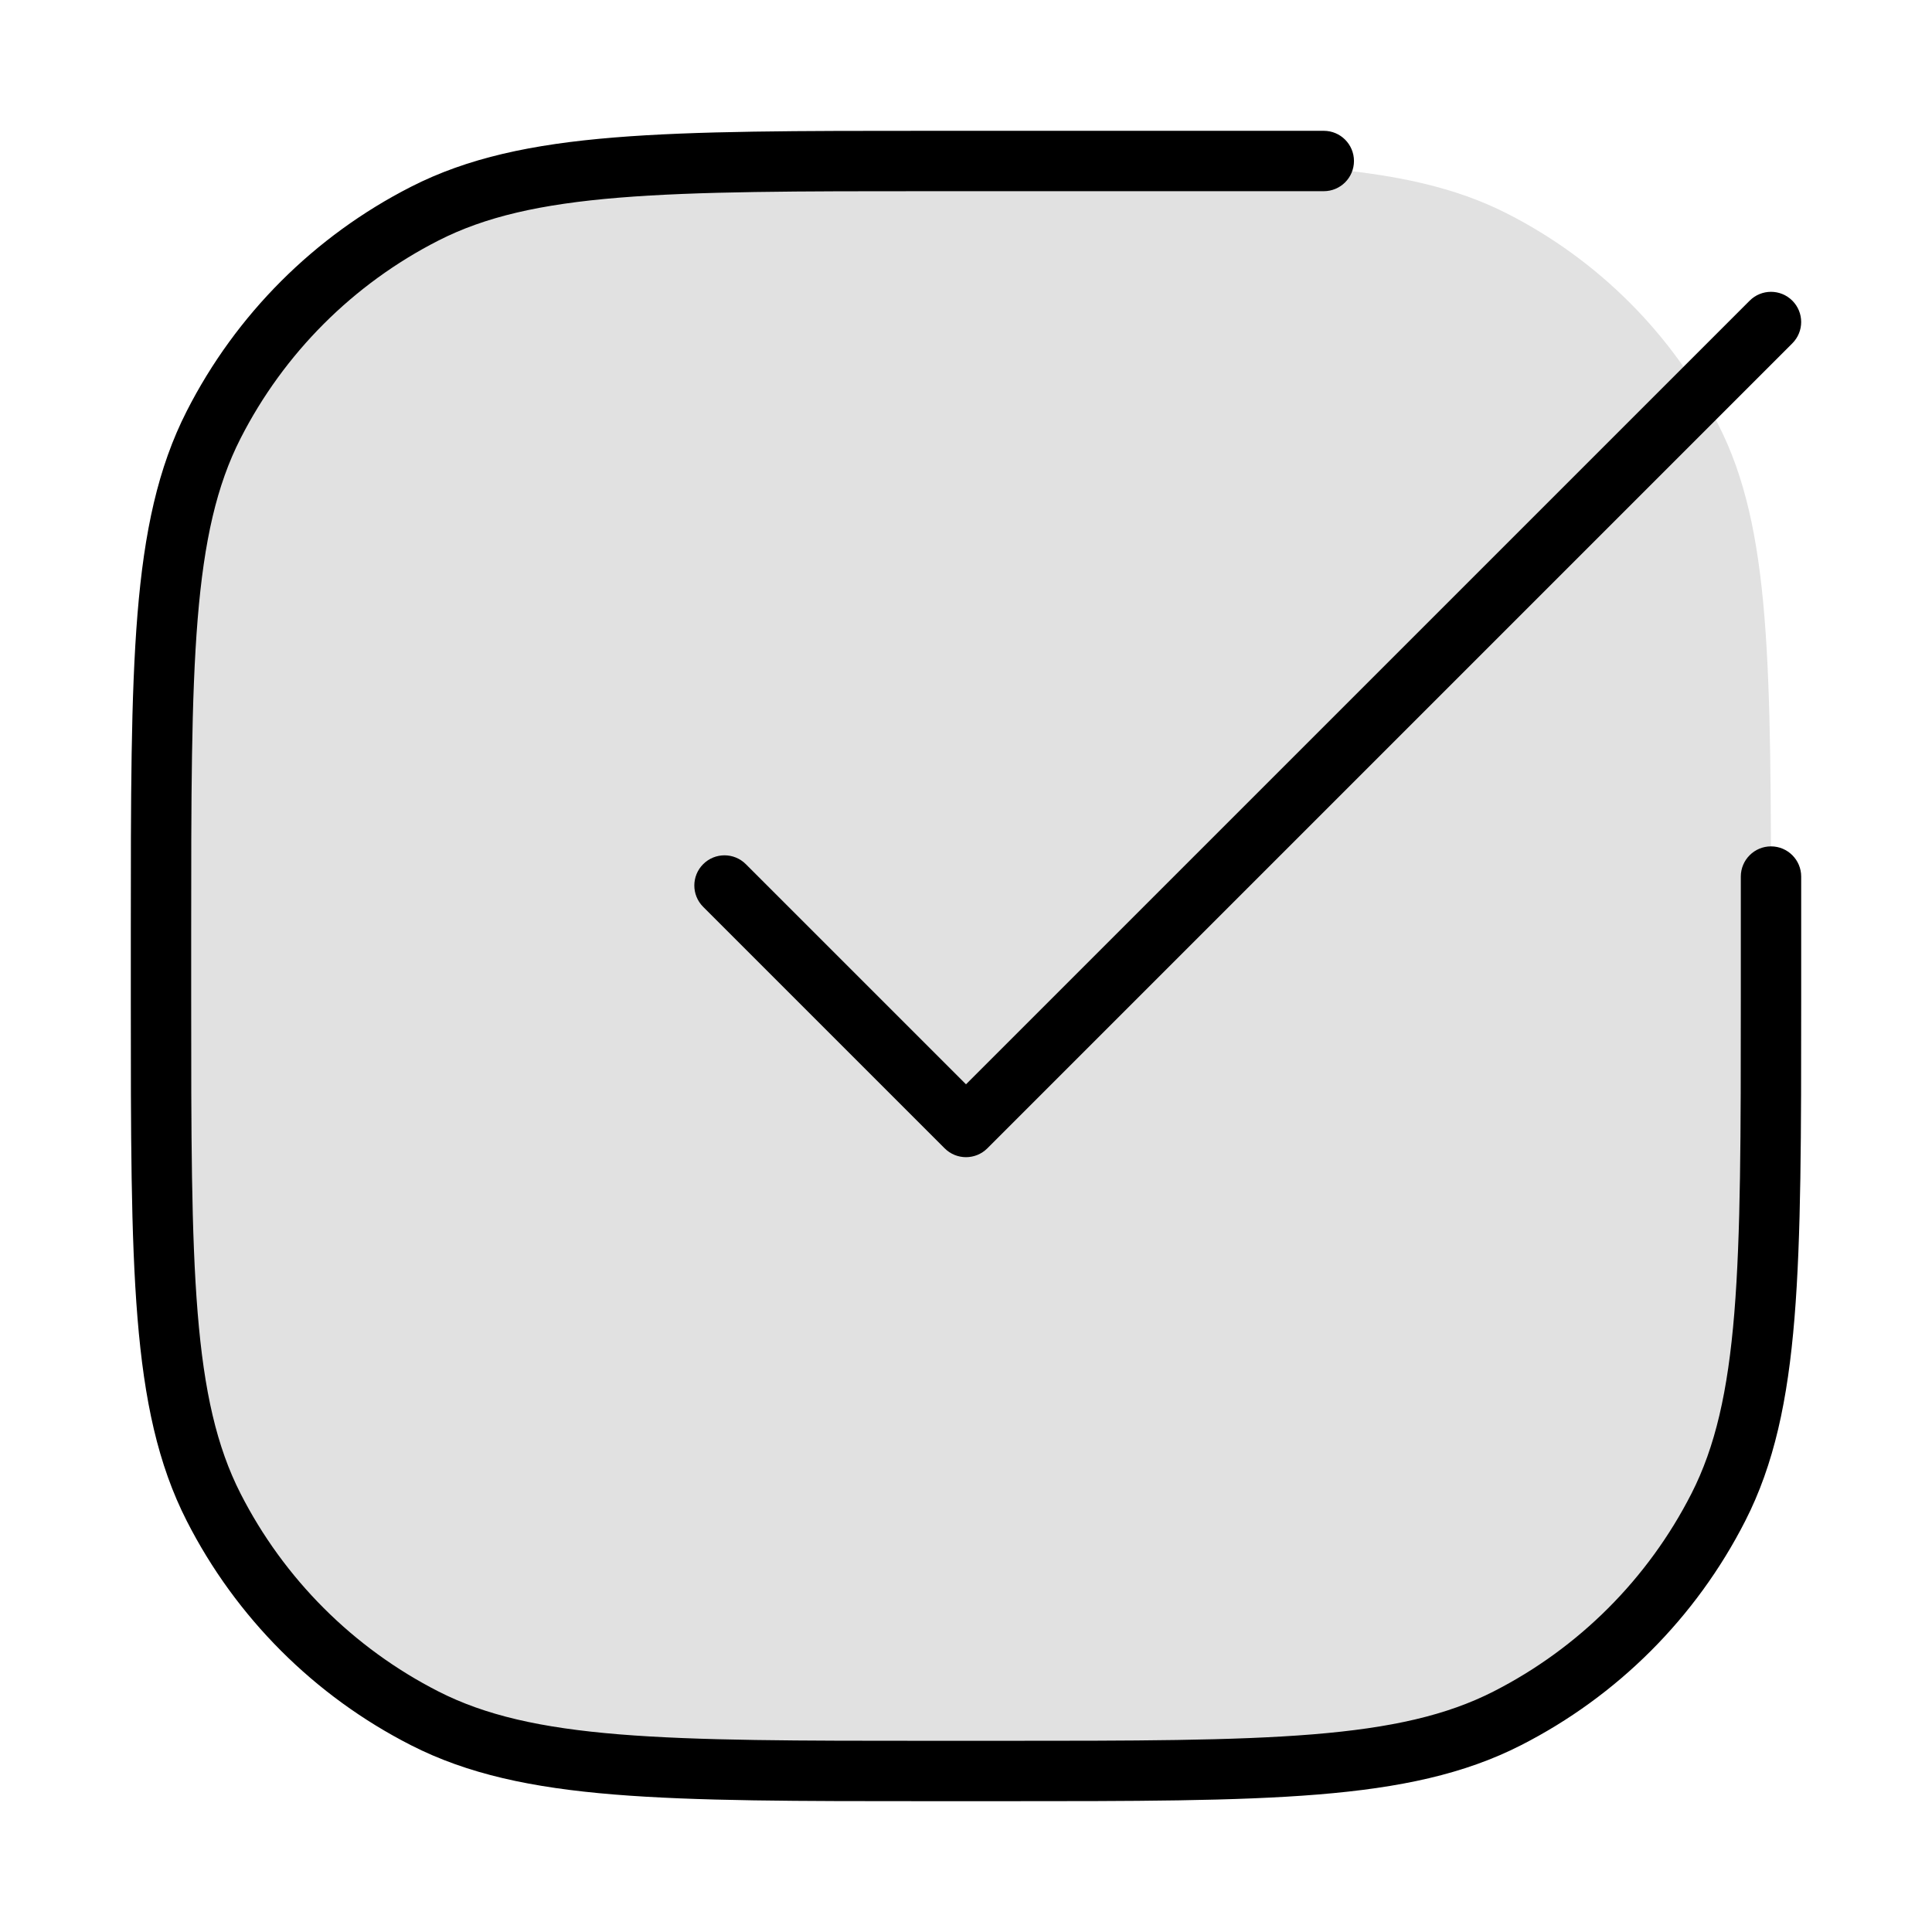 <svg id="checkbox-rec" viewBox="0 0 48 48" xmlns="http://www.w3.org/2000/svg">
	<path opacity="0.12" d="M4 23.2C4 16.479 4 13.119 5.308 10.552C6.458 8.294 8.294 6.458 10.552 5.308C13.119 4 16.479 4 23.2 4H24.8C31.521 4 34.881 4 37.448 5.308C39.706 6.458 41.542 8.294 42.692 10.552C44 13.119 44 16.479 44 23.2V24.8C44 31.521 44 34.881 42.692 37.448C41.542 39.706 39.706 41.542 37.448 42.692C34.881 44 31.521 44 24.8 44H23.2C16.479 44 13.119 44 10.552 42.692C8.294 41.542 6.458 39.706 5.308 37.448C4 34.881 4 31.521 4 24.8V23.2Z"/>
	<path d="M23.165 3.25C19.834 3.25 17.289 3.25 15.257 3.416C13.21 3.583 11.618 3.923 10.212 4.64C7.813 5.862 5.862 7.813 4.64 10.212C3.923 11.618 3.583 13.21 3.416 15.257C3.25 17.289 3.25 19.834 3.25 23.165V24.835C3.25 28.166 3.25 30.711 3.416 32.743C3.583 34.79 3.923 36.382 4.64 37.788C5.862 40.187 7.813 42.138 10.212 43.36C11.618 44.077 13.21 44.417 15.257 44.584C17.289 44.75 19.834 44.75 23.165 44.75H24.835C28.166 44.75 30.711 44.75 32.743 44.584C34.79 44.417 36.382 44.077 37.788 43.36C40.187 42.138 42.138 40.187 43.36 37.788C44.077 36.382 44.417 34.79 44.584 32.743C44.75 30.711 44.75 28.166 44.75 24.835V21.778C44.75 21.364 44.414 21.028 44 21.028C43.586 21.028 43.25 21.364 43.25 21.778V24.8C43.25 28.173 43.249 30.657 43.089 32.62C42.929 34.575 42.615 35.947 42.024 37.107C40.945 39.224 39.224 40.945 37.107 42.024C35.947 42.615 34.575 42.929 32.62 43.089C30.657 43.249 28.173 43.25 24.8 43.25H23.2C19.827 43.25 17.343 43.249 15.38 43.089C13.425 42.929 12.053 42.615 10.893 42.024C8.776 40.945 7.055 39.224 5.976 37.107C5.385 35.947 5.071 34.575 4.911 32.62C4.751 30.657 4.75 28.173 4.75 24.8V23.2C4.75 19.827 4.751 17.343 4.911 15.38C5.071 13.425 5.385 12.053 5.976 10.893C7.055 8.776 8.776 7.055 10.893 5.976C12.053 5.385 13.425 5.071 15.38 4.911C17.343 4.751 19.827 4.75 23.2 4.75H32.889C33.303 4.75 33.639 4.414 33.639 4C33.639 3.586 33.303 3.25 32.889 3.25H23.165Z"/>
	<path d="M44.53 8.53C44.823 8.237 44.823 7.763 44.53 7.47C44.237 7.177 43.763 7.177 43.47 7.47L24 26.939L18.53 21.47C18.237 21.177 17.763 21.177 17.47 21.47C17.177 21.763 17.177 22.237 17.47 22.53L23.47 28.53C23.763 28.823 24.237 28.823 24.53 28.53L44.53 8.53Z"/>
</svg>